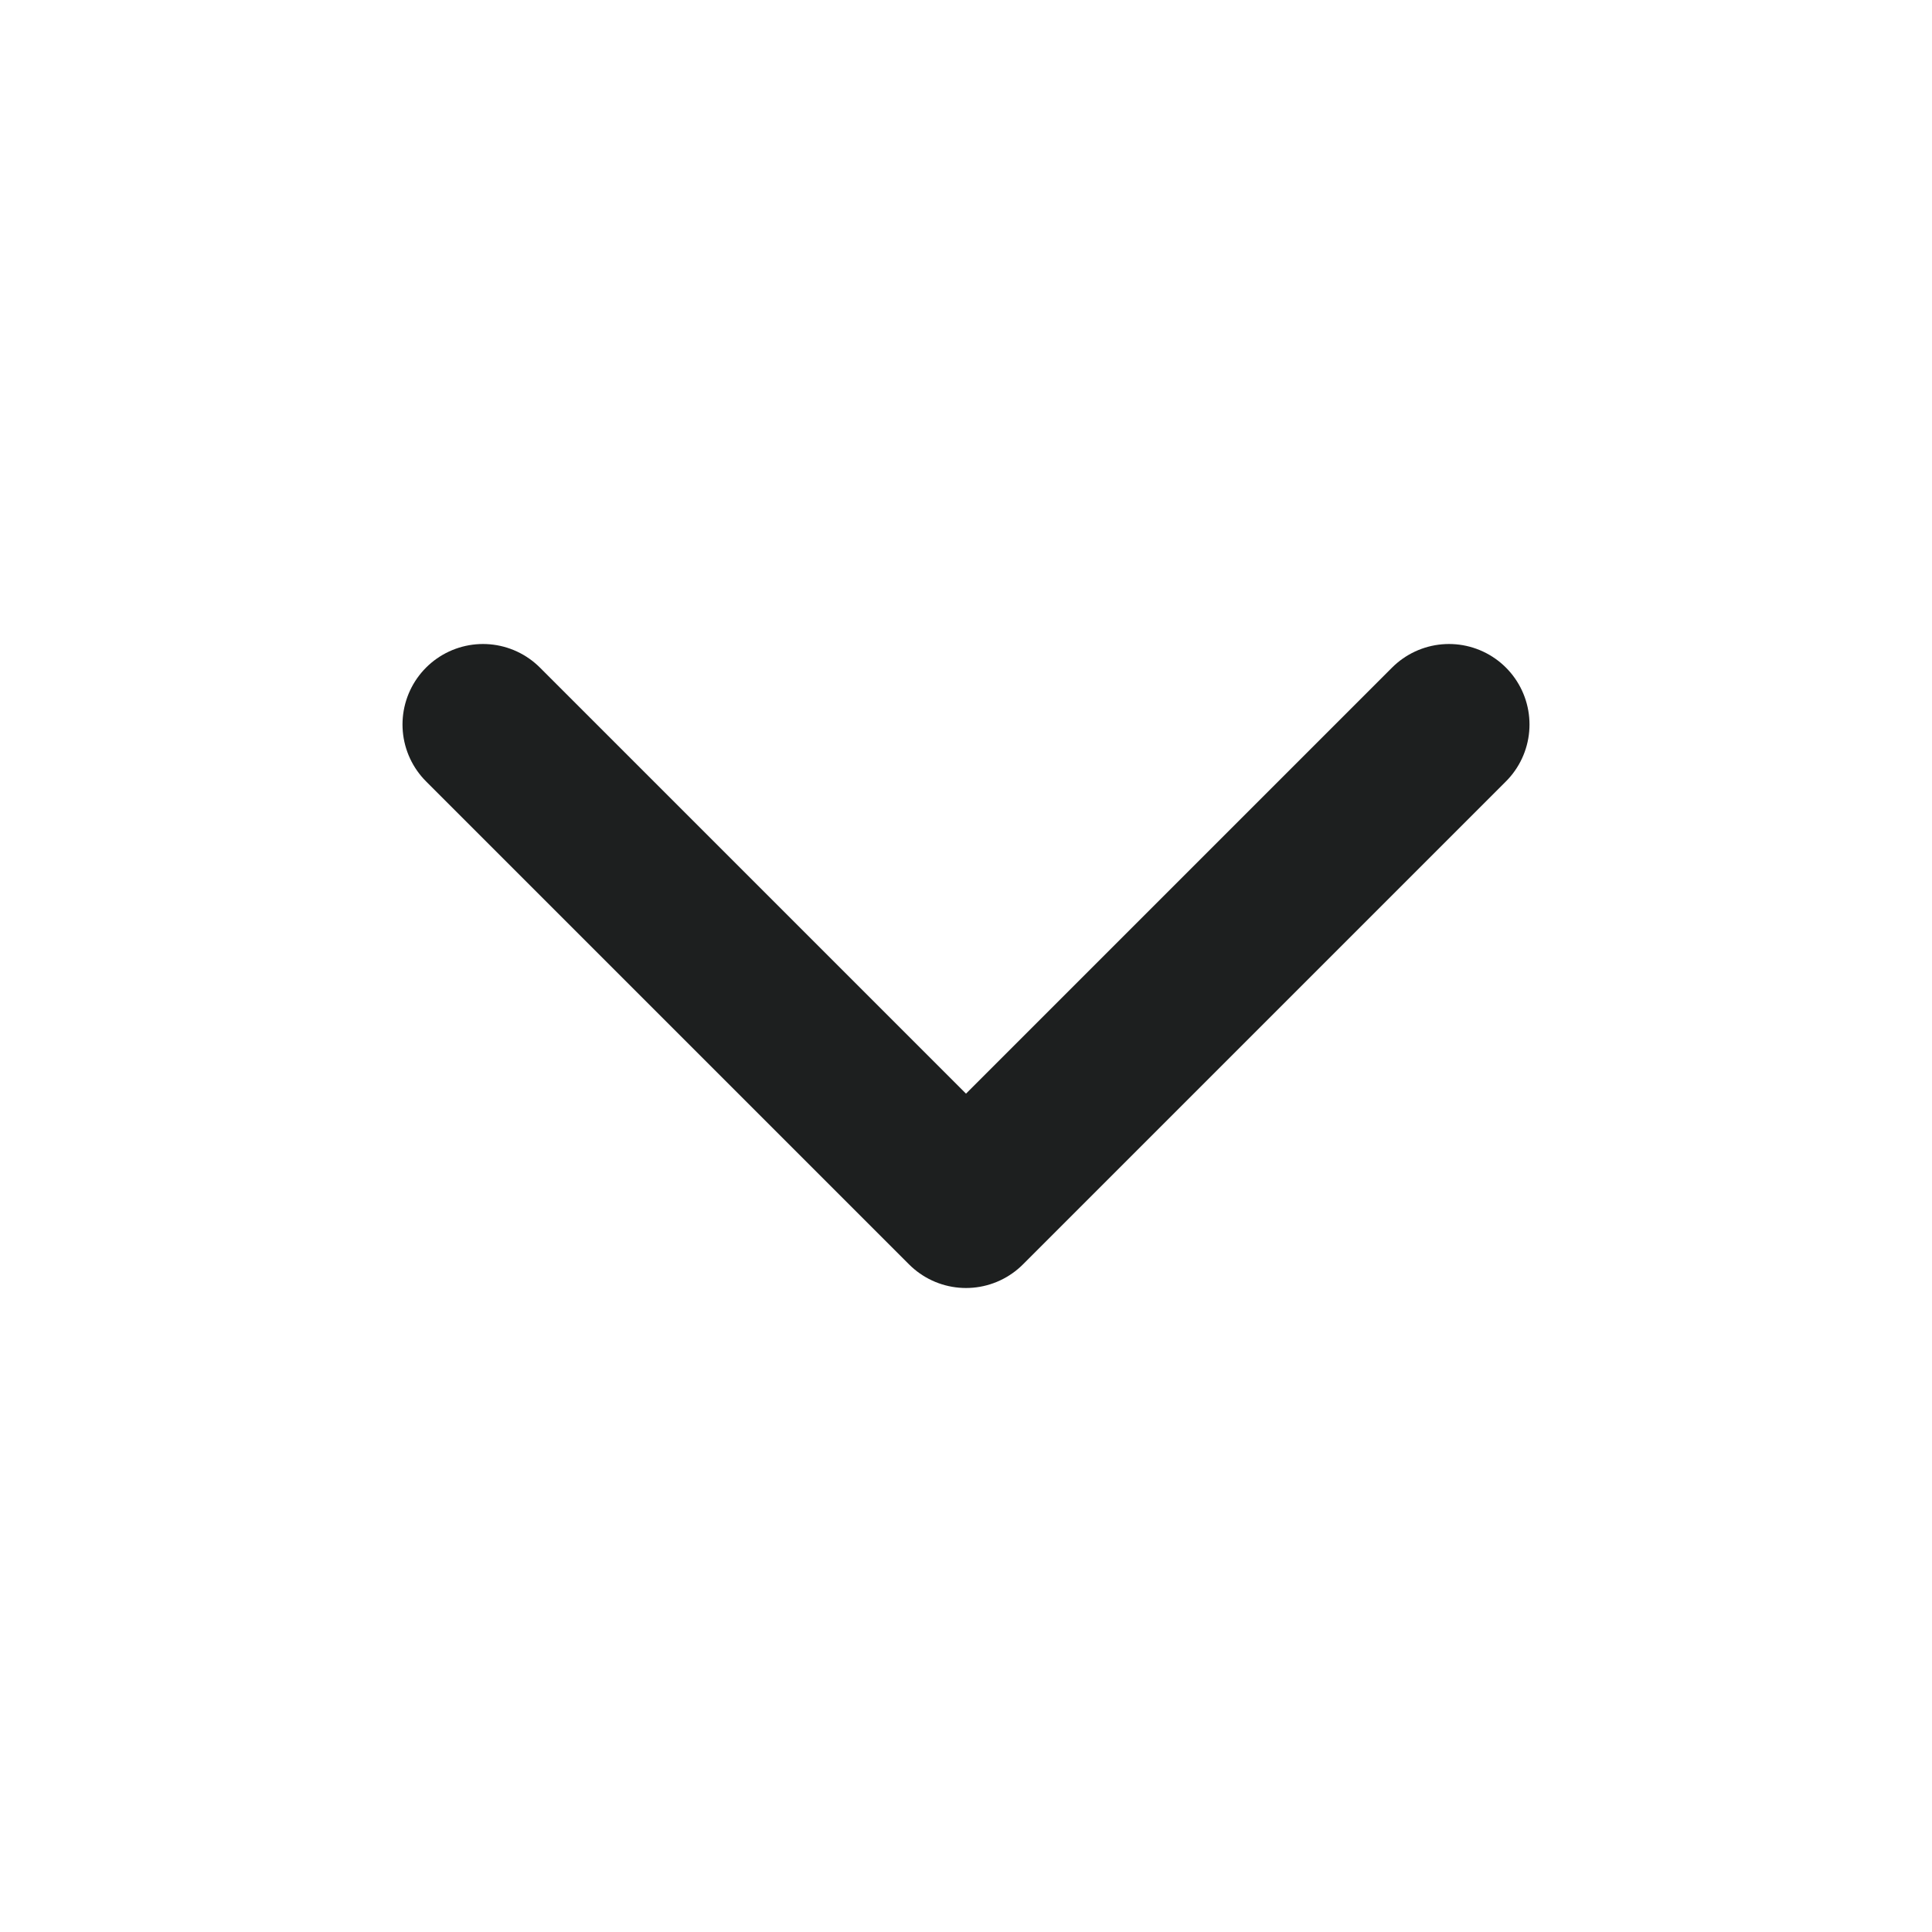 <svg width="24" height="24" viewBox="0 0 24 24" fill="none" xmlns="http://www.w3.org/2000/svg">
<path d="M6 9L12 15L18 9" stroke="#1D1F1F" stroke-width="2" stroke-linecap="round" stroke-linejoin="round"/>
</svg>

